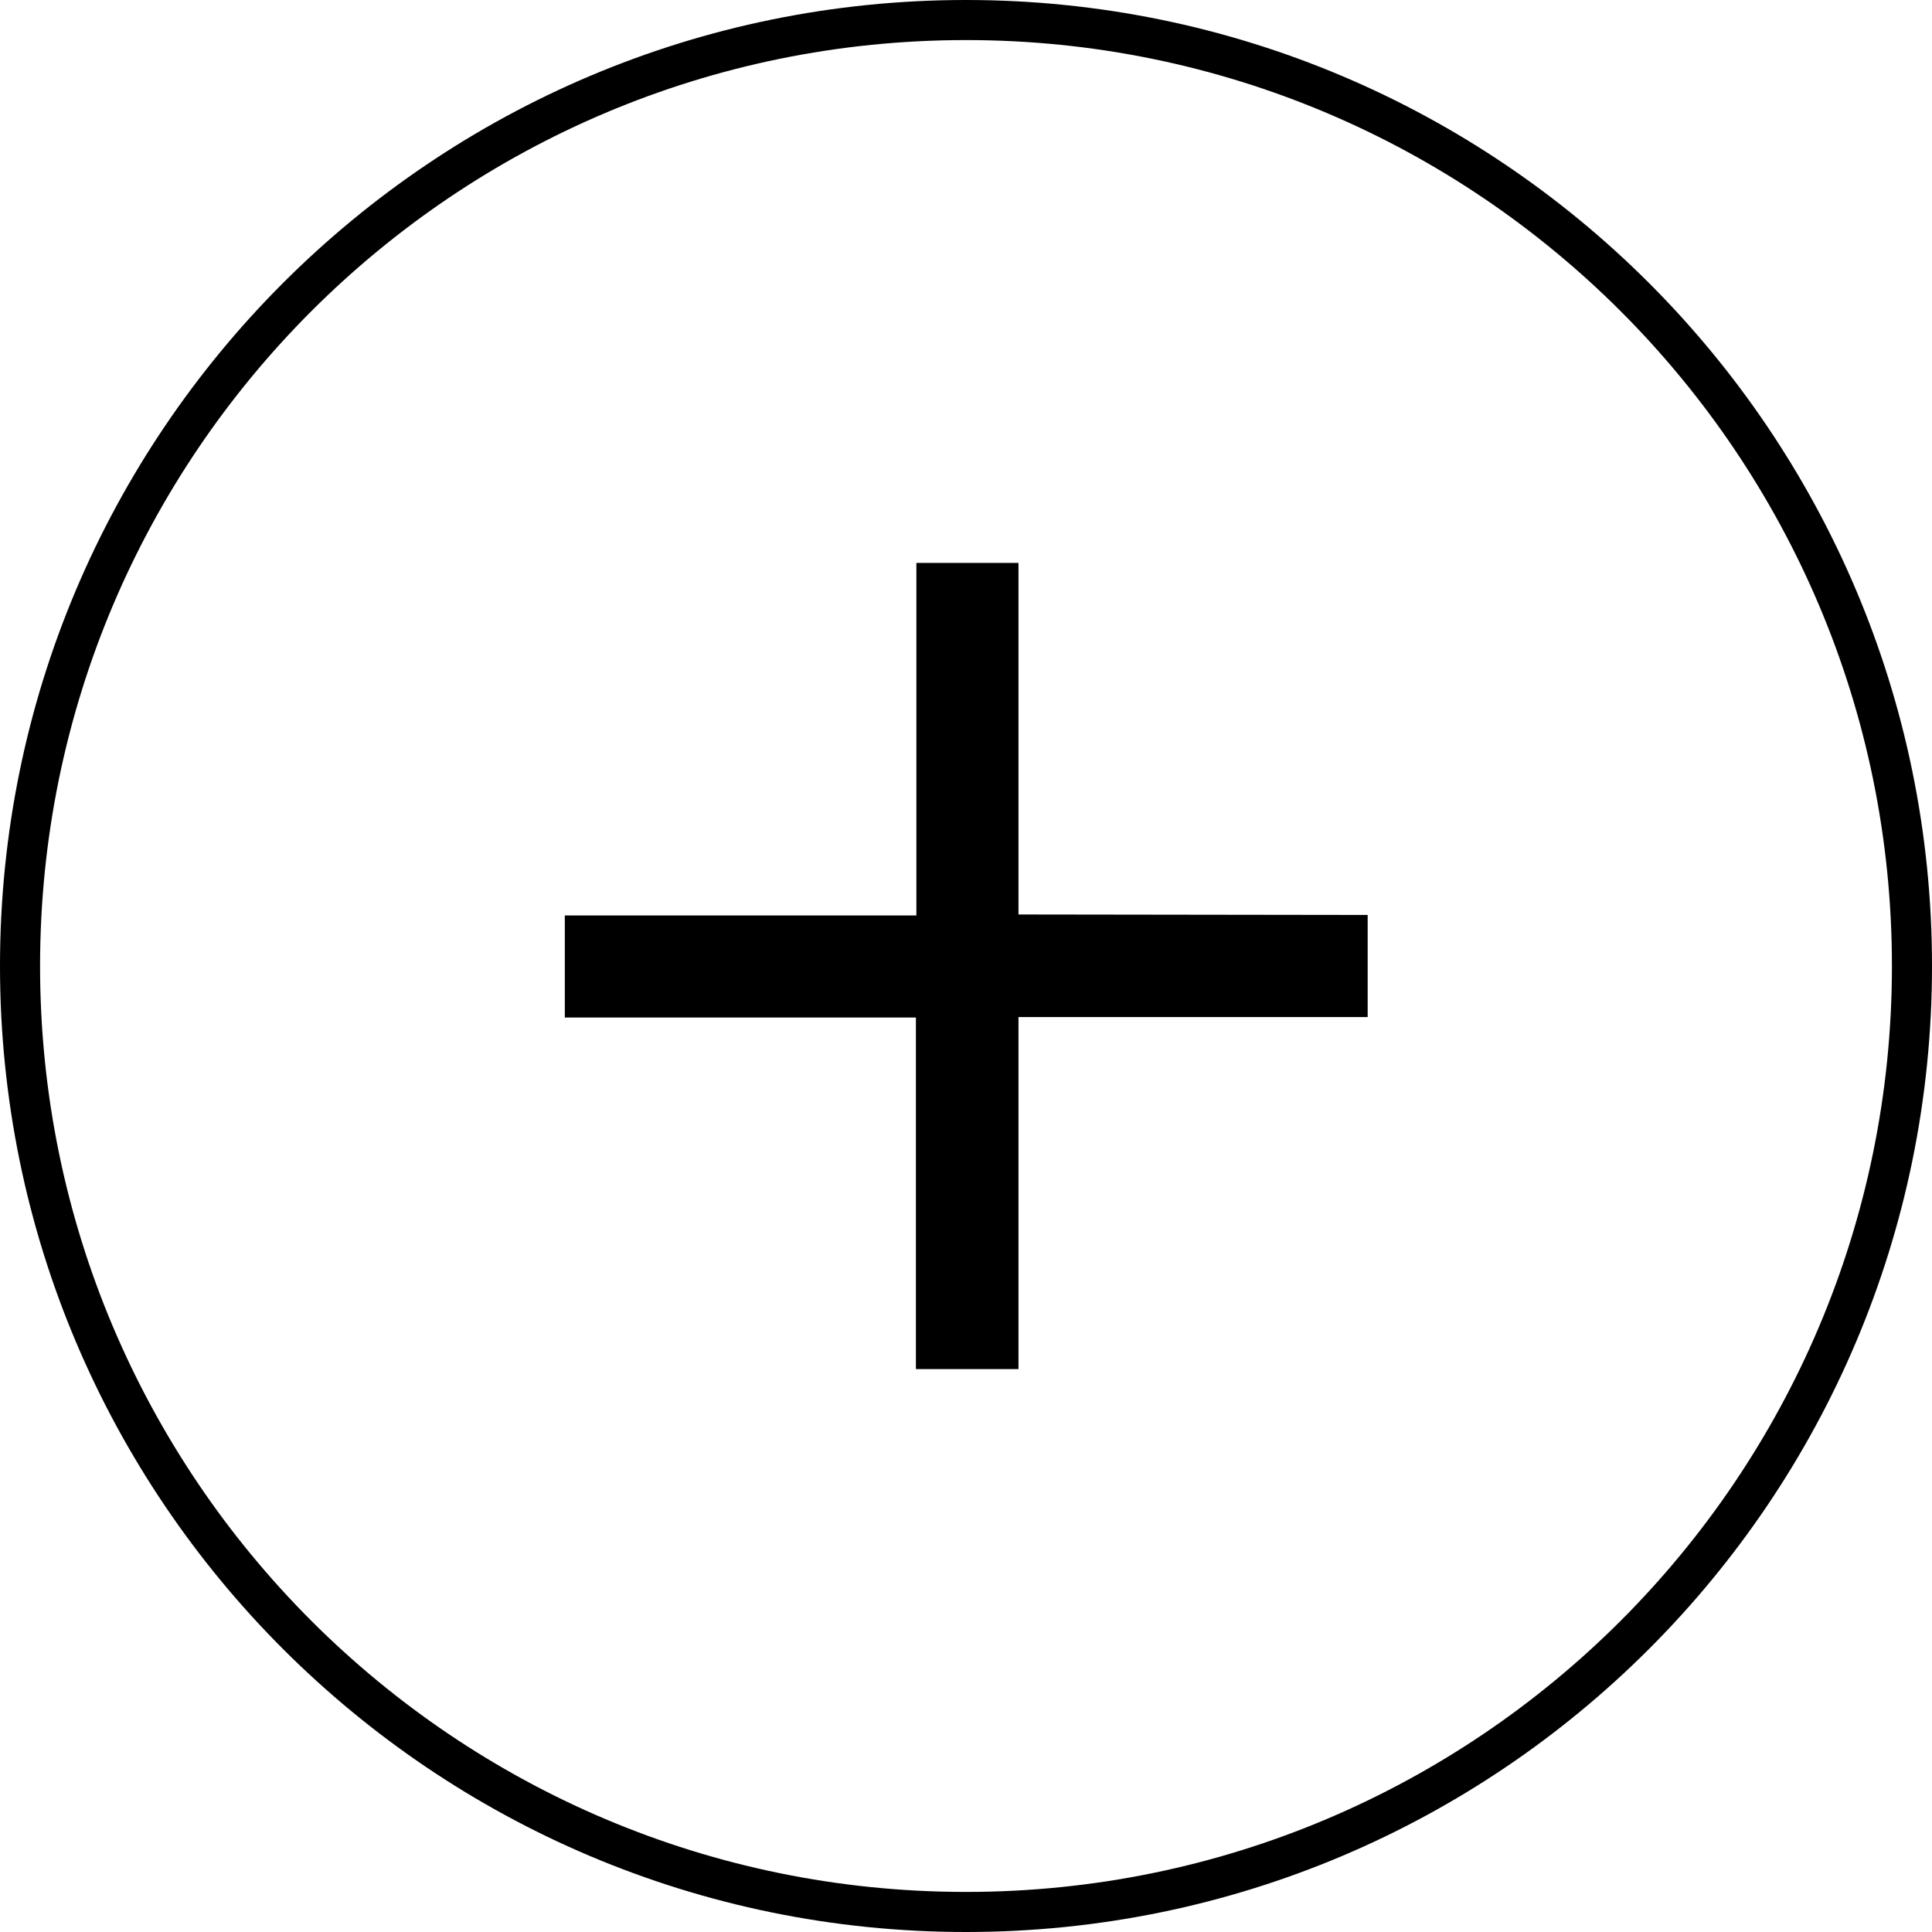 <?xml version="1.0" encoding="utf-8"?>
<!-- Generator: Adobe Illustrator 26.0.2, SVG Export Plug-In . SVG Version: 6.00 Build 0)  -->
<svg version="1.1" id="Calque_1" xmlns="http://www.w3.org/2000/svg" xmlns:xlink="http://www.w3.org/1999/xlink" x="0px" y="0px"
	 viewBox="0 0 405 405" style="enable-background:new 0 0 405 405;" xml:space="preserve">
<g>
	<path d="M202.5,0C90.7,0,0,90.7,0,202.5S90.7,405,202.5,405S405,314.3,405,202.5S314.3,0,202.5,0z M202.5,396.6
		C95.3,396.6,8.4,309.7,8.4,202.5S95.3,8.4,202.5,8.4s194.1,86.9,194.1,194.1S309.7,396.6,202.5,396.6z"/>
	<g>
		<path d="M286.7,191.8v21.4h-73.2V287H192v-73.7h-73.6v-21.4h73.7V118h21.4v73.7L286.7,191.8L286.7,191.8z"/>
	</g>
</g>
</svg>
